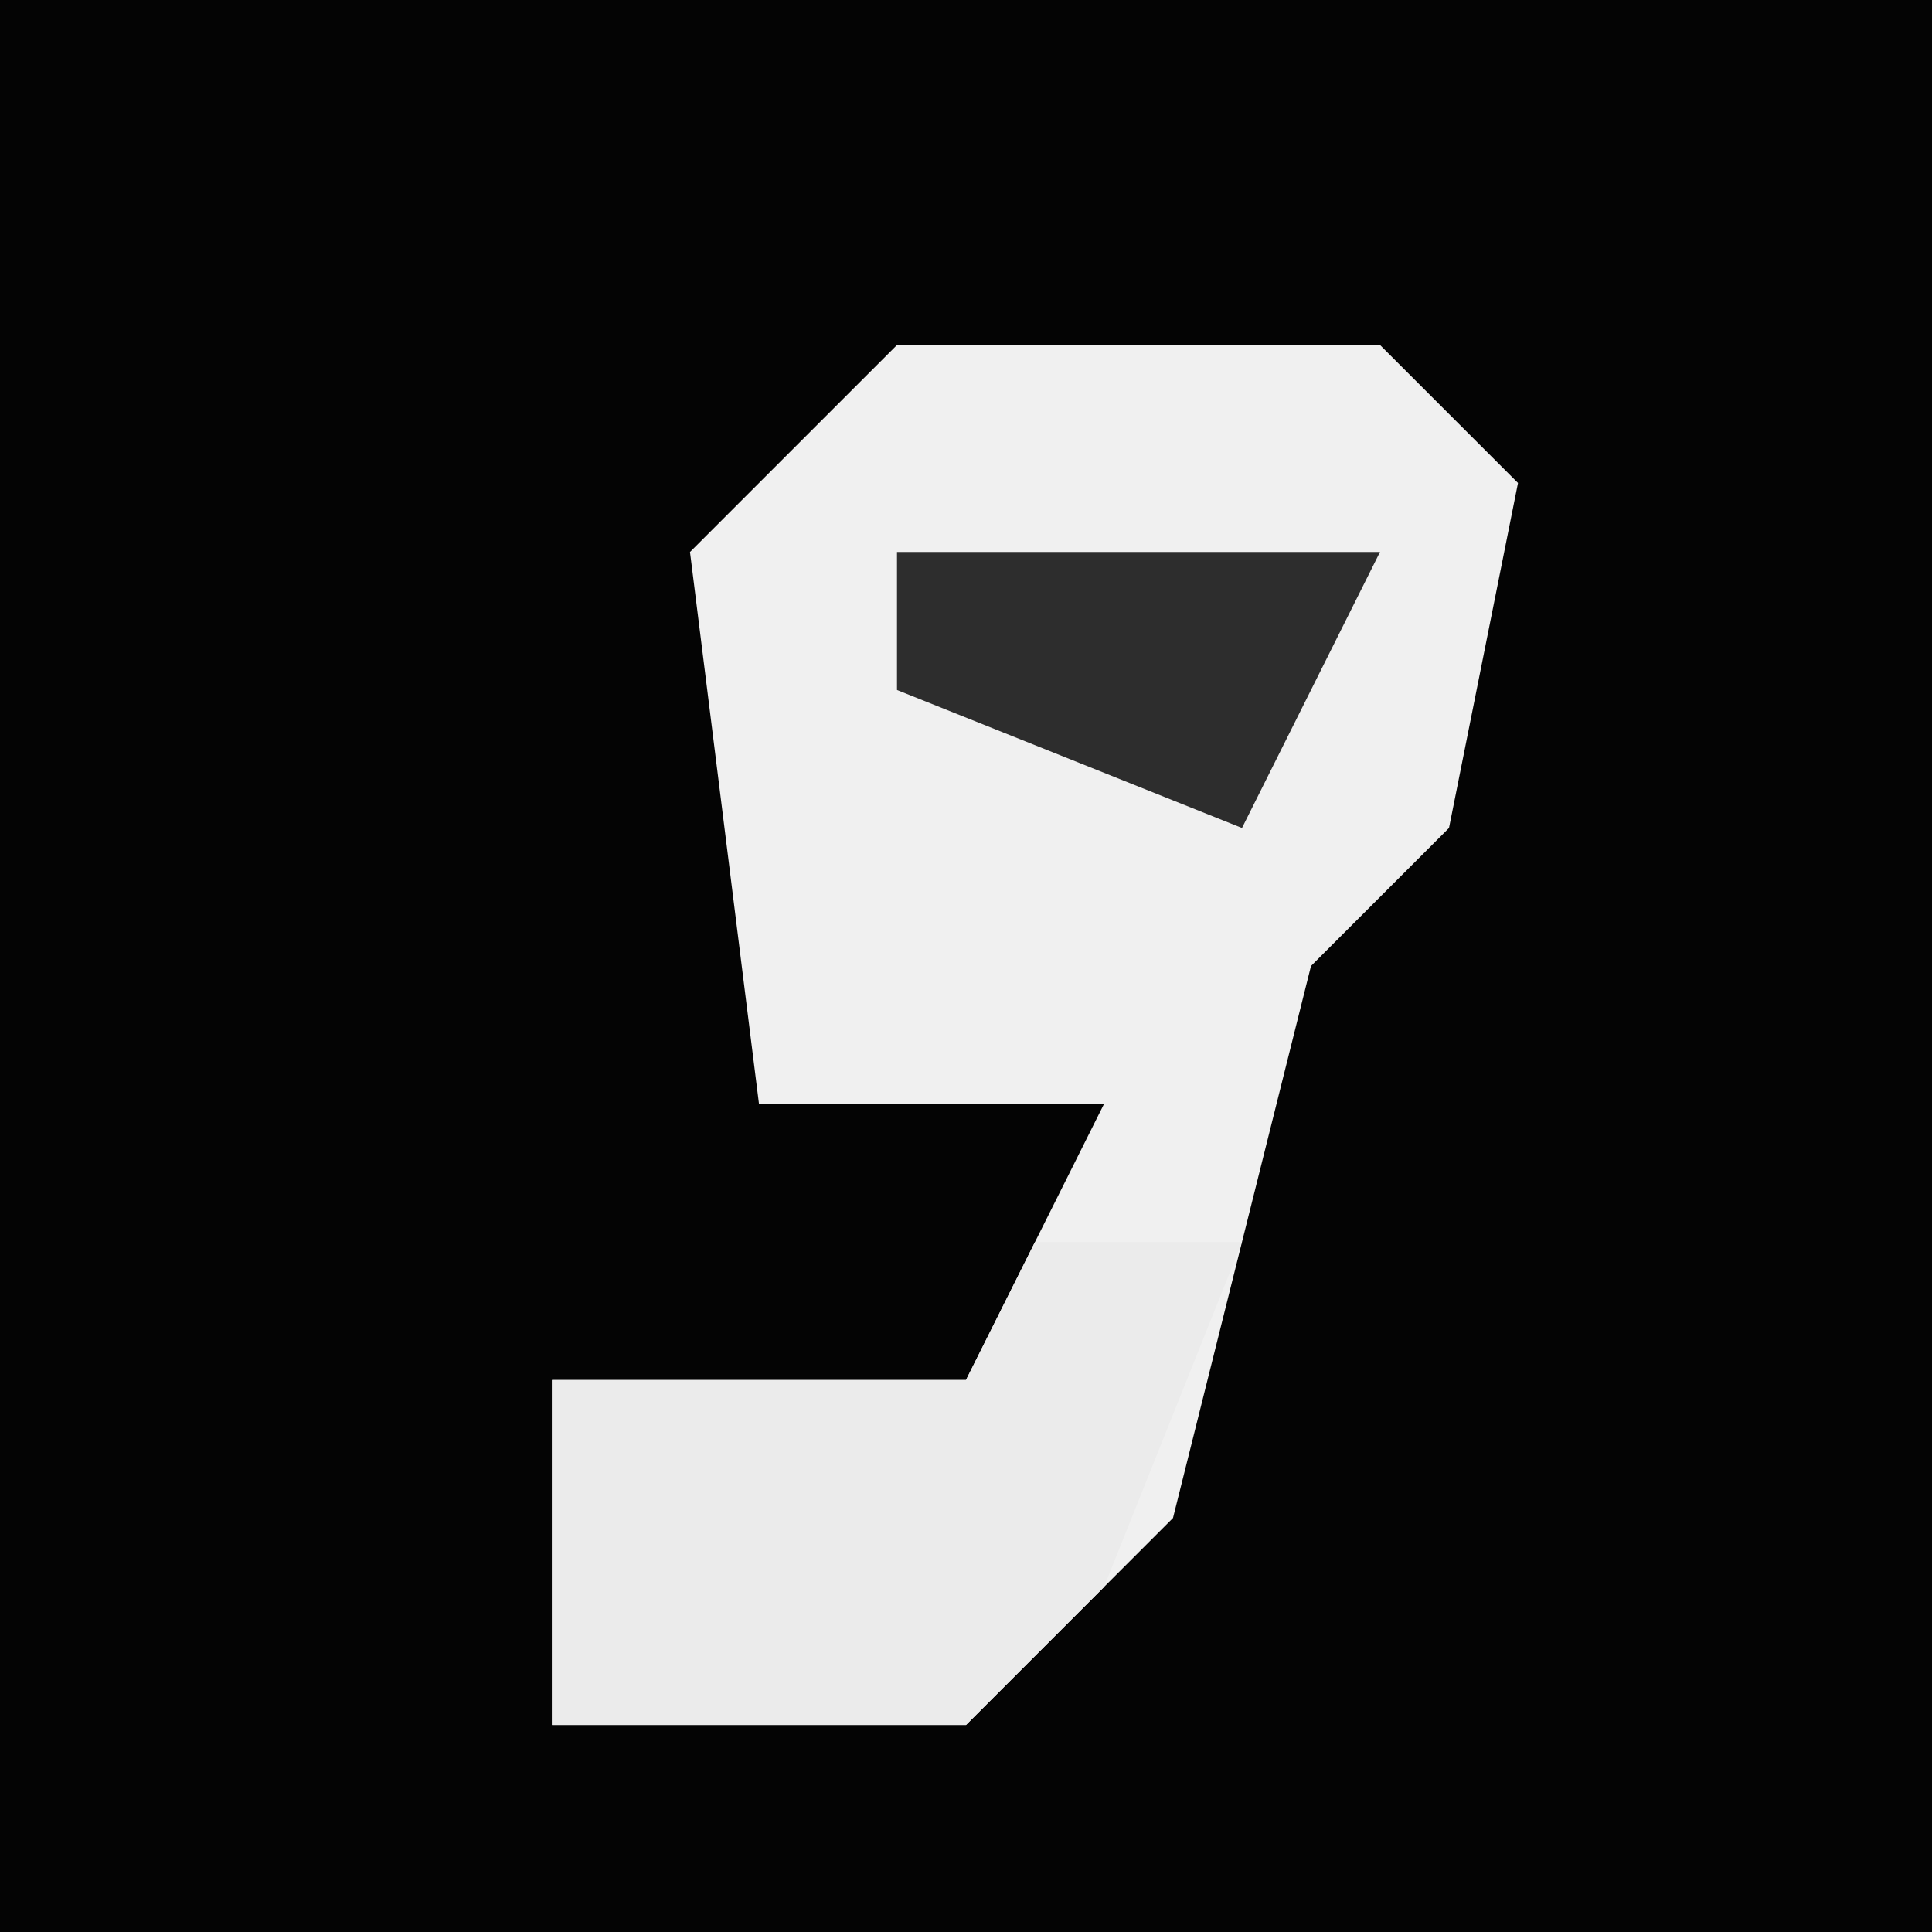 <?xml version="1.0" encoding="UTF-8"?>
<svg version="1.1" xmlns="http://www.w3.org/2000/svg" width="28" height="28">
<path d="M0,0 L28,0 L28,28 L0,28 Z " fill="#040404" transform="translate(0,0)"/>
<path d="M0,0 L7,0 L9,2 L8,7 L6,9 L4,17 L1,20 L-5,20 L-5,15 L1,15 L3,11 L-2,11 L-3,3 Z " fill="#F0F0F0" transform="translate(13,5)"/>
<path d="M0,0 L3,0 L1,5 L-1,7 L-7,7 L-7,2 L-1,2 Z " fill="#EBEBEB" transform="translate(15,18)"/>
<path d="M0,0 L7,0 L5,4 L0,2 Z " fill="#2D2D2D" transform="translate(13,8)"/>
</svg>
